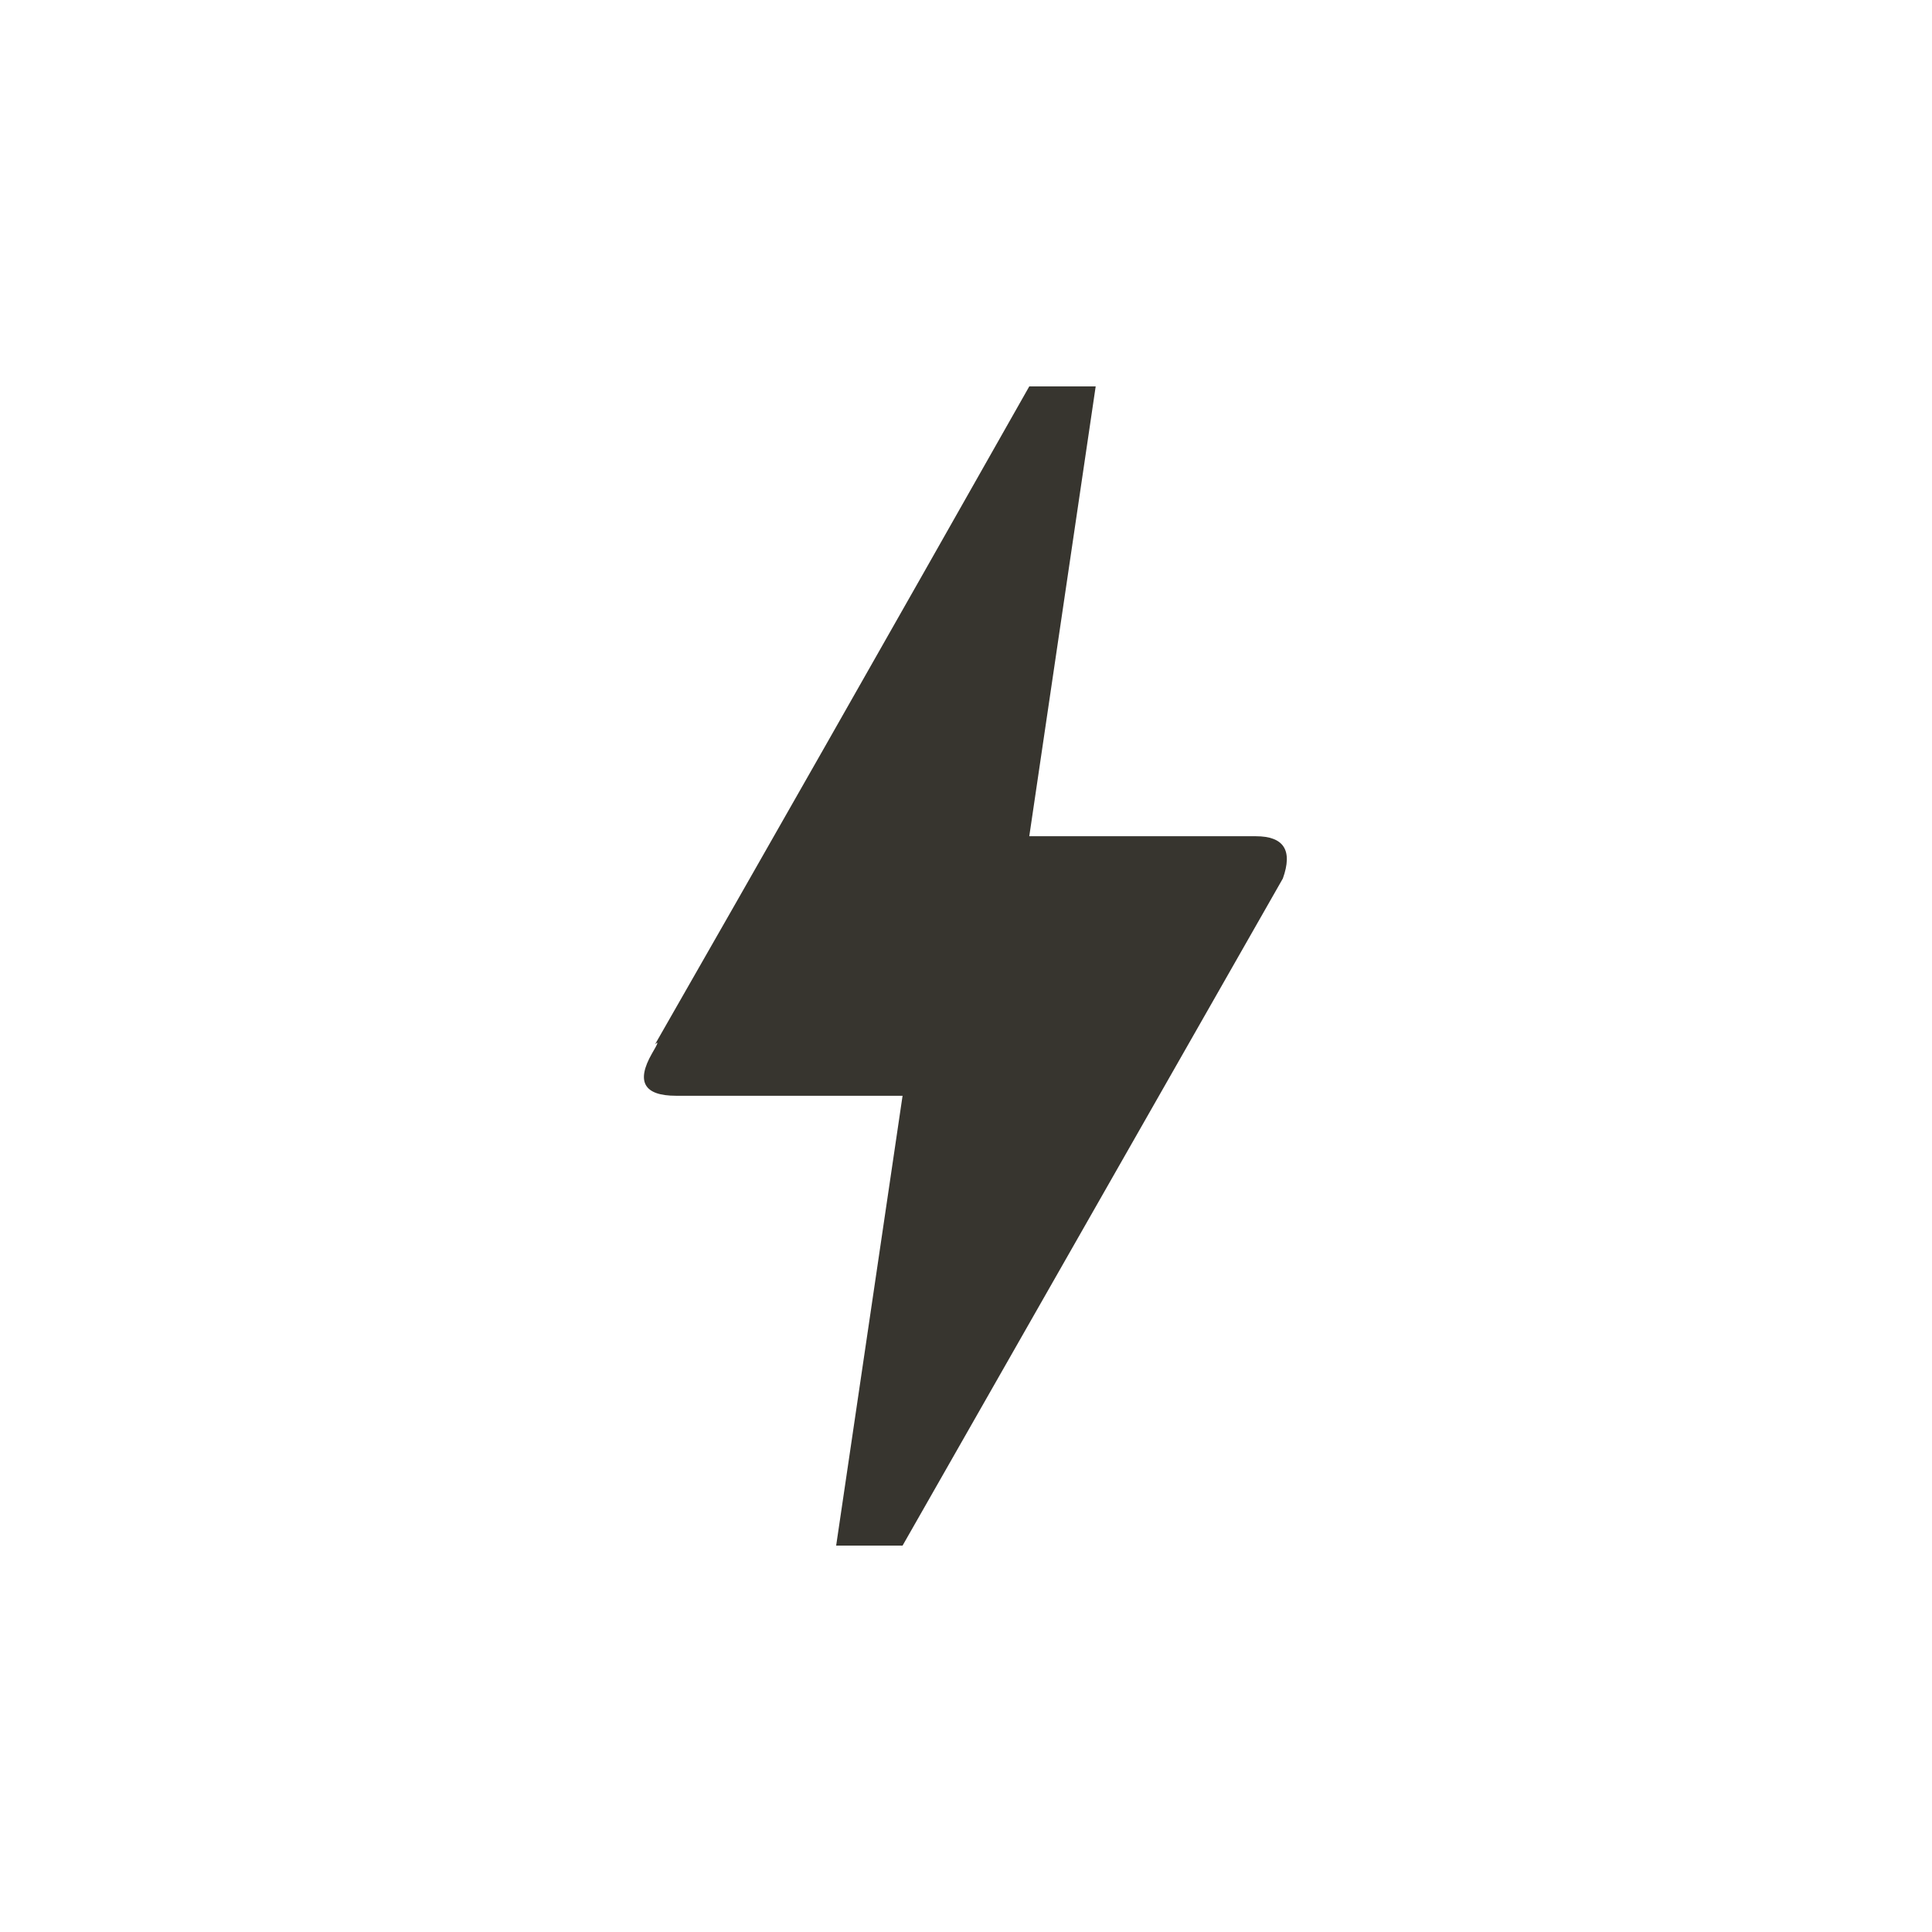 <!-- Generated by IcoMoon.io -->
<svg version="1.1" xmlns="http://www.w3.org/2000/svg" width="24" height="24" viewBox="0 0 24 24">
<title>bolt</title>
<path fill="#37352f" d="M11.212 19.2h-0.825l0.825-5.588h-2.813q-0.6 0-0.3-0.525 0.112-0.188 0.037-0.112 1.912-3.338 4.65-8.175h0.825l-0.825 5.588h2.813q0.525 0 0.337 0.525z"></path>
</svg>

